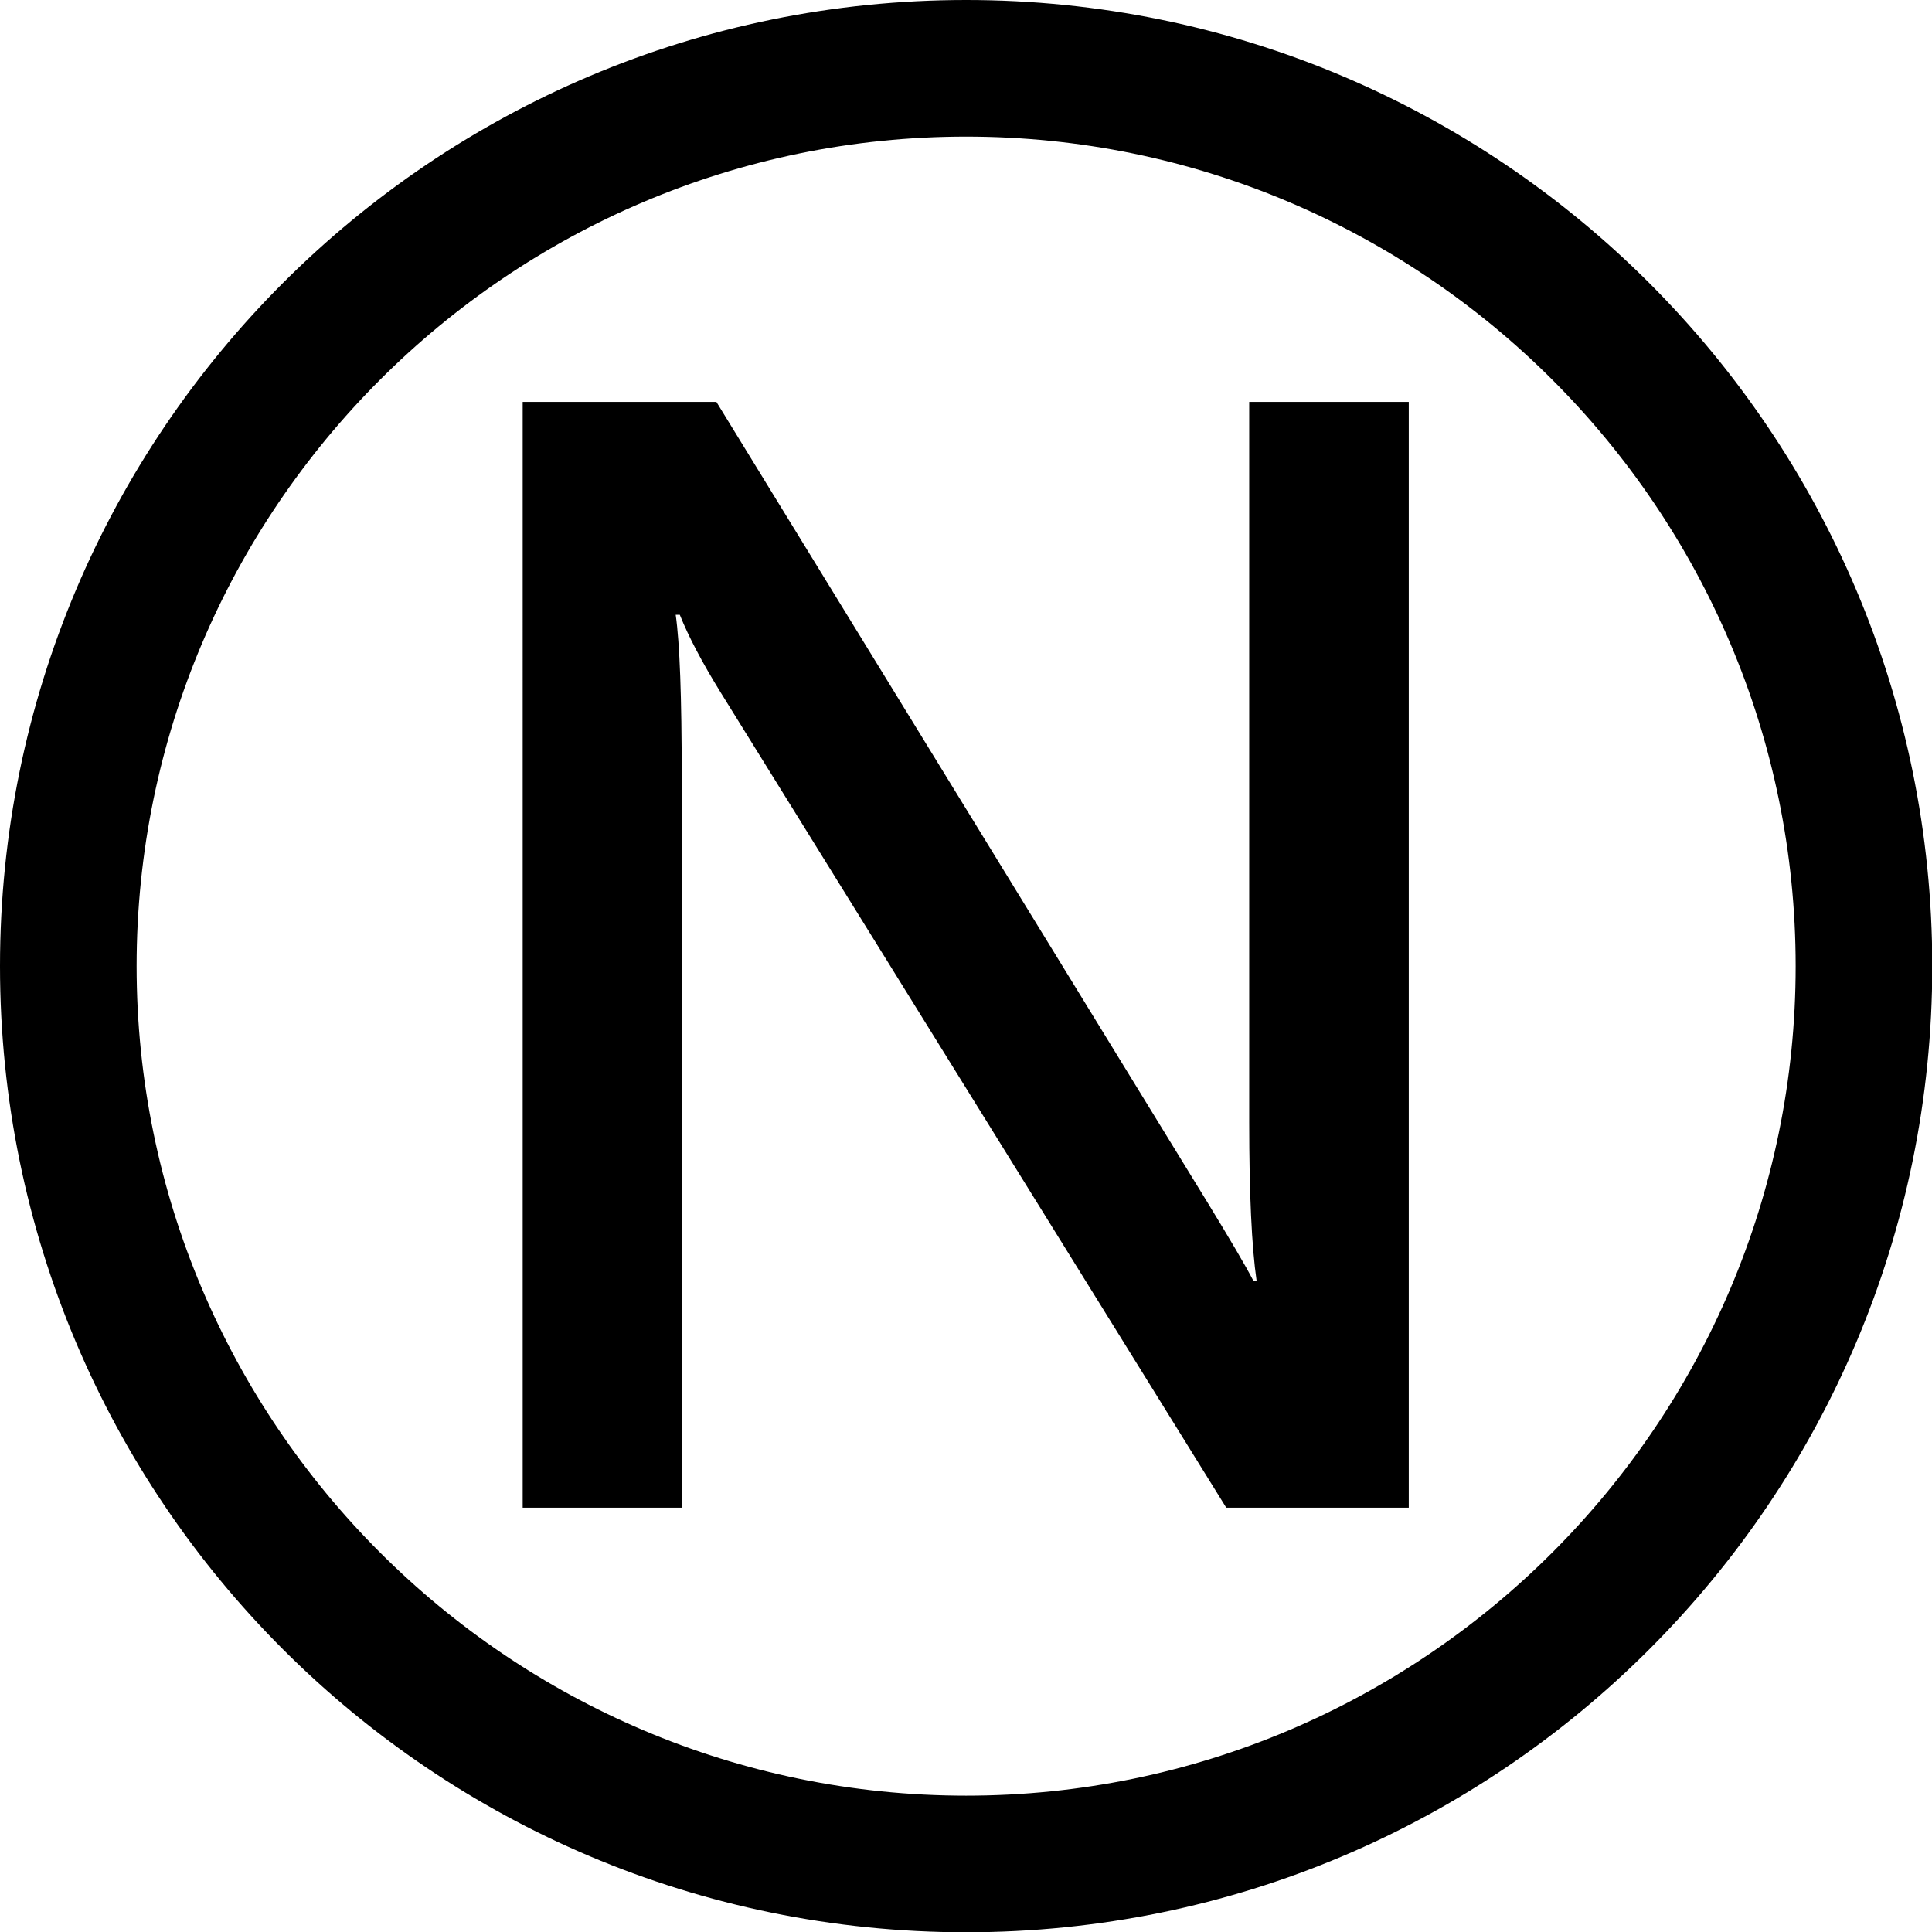 <?xml version="1.0" encoding="UTF-8"?>
<svg id="_Слой_2" data-name="Слой 2" xmlns="http://www.w3.org/2000/svg" viewBox="0 0 70.71 70.71">
  <g id="Icons">
    <g>
      <path d="M35.36,5c16.74,0,30.36,13.62,30.36,30.36s-13.62,30.36-30.36,30.36S5,52.09,5,35.36,18.62,5,35.36,5M35.36,0C15.83,0,0,15.83,0,35.36s15.83,35.36,35.36,35.36,35.36-15.83,35.36-35.36S54.88,0,35.36,0h0Z"/>
      <path d="M51.57,55.18h-6.69l-18.5-29.83c-.68-1.1-1.18-2.05-1.5-2.85h-.15c.15,1.05.22,3.01.22,5.9v26.78h-5.82V14.71h7.09l17.95,29.26c.85,1.39,1.42,2.36,1.7,2.9h.12c-.18-1.25-.27-3.19-.27-5.8V14.71h5.84v40.47Z"/>
    </g>
  </g>
</svg>